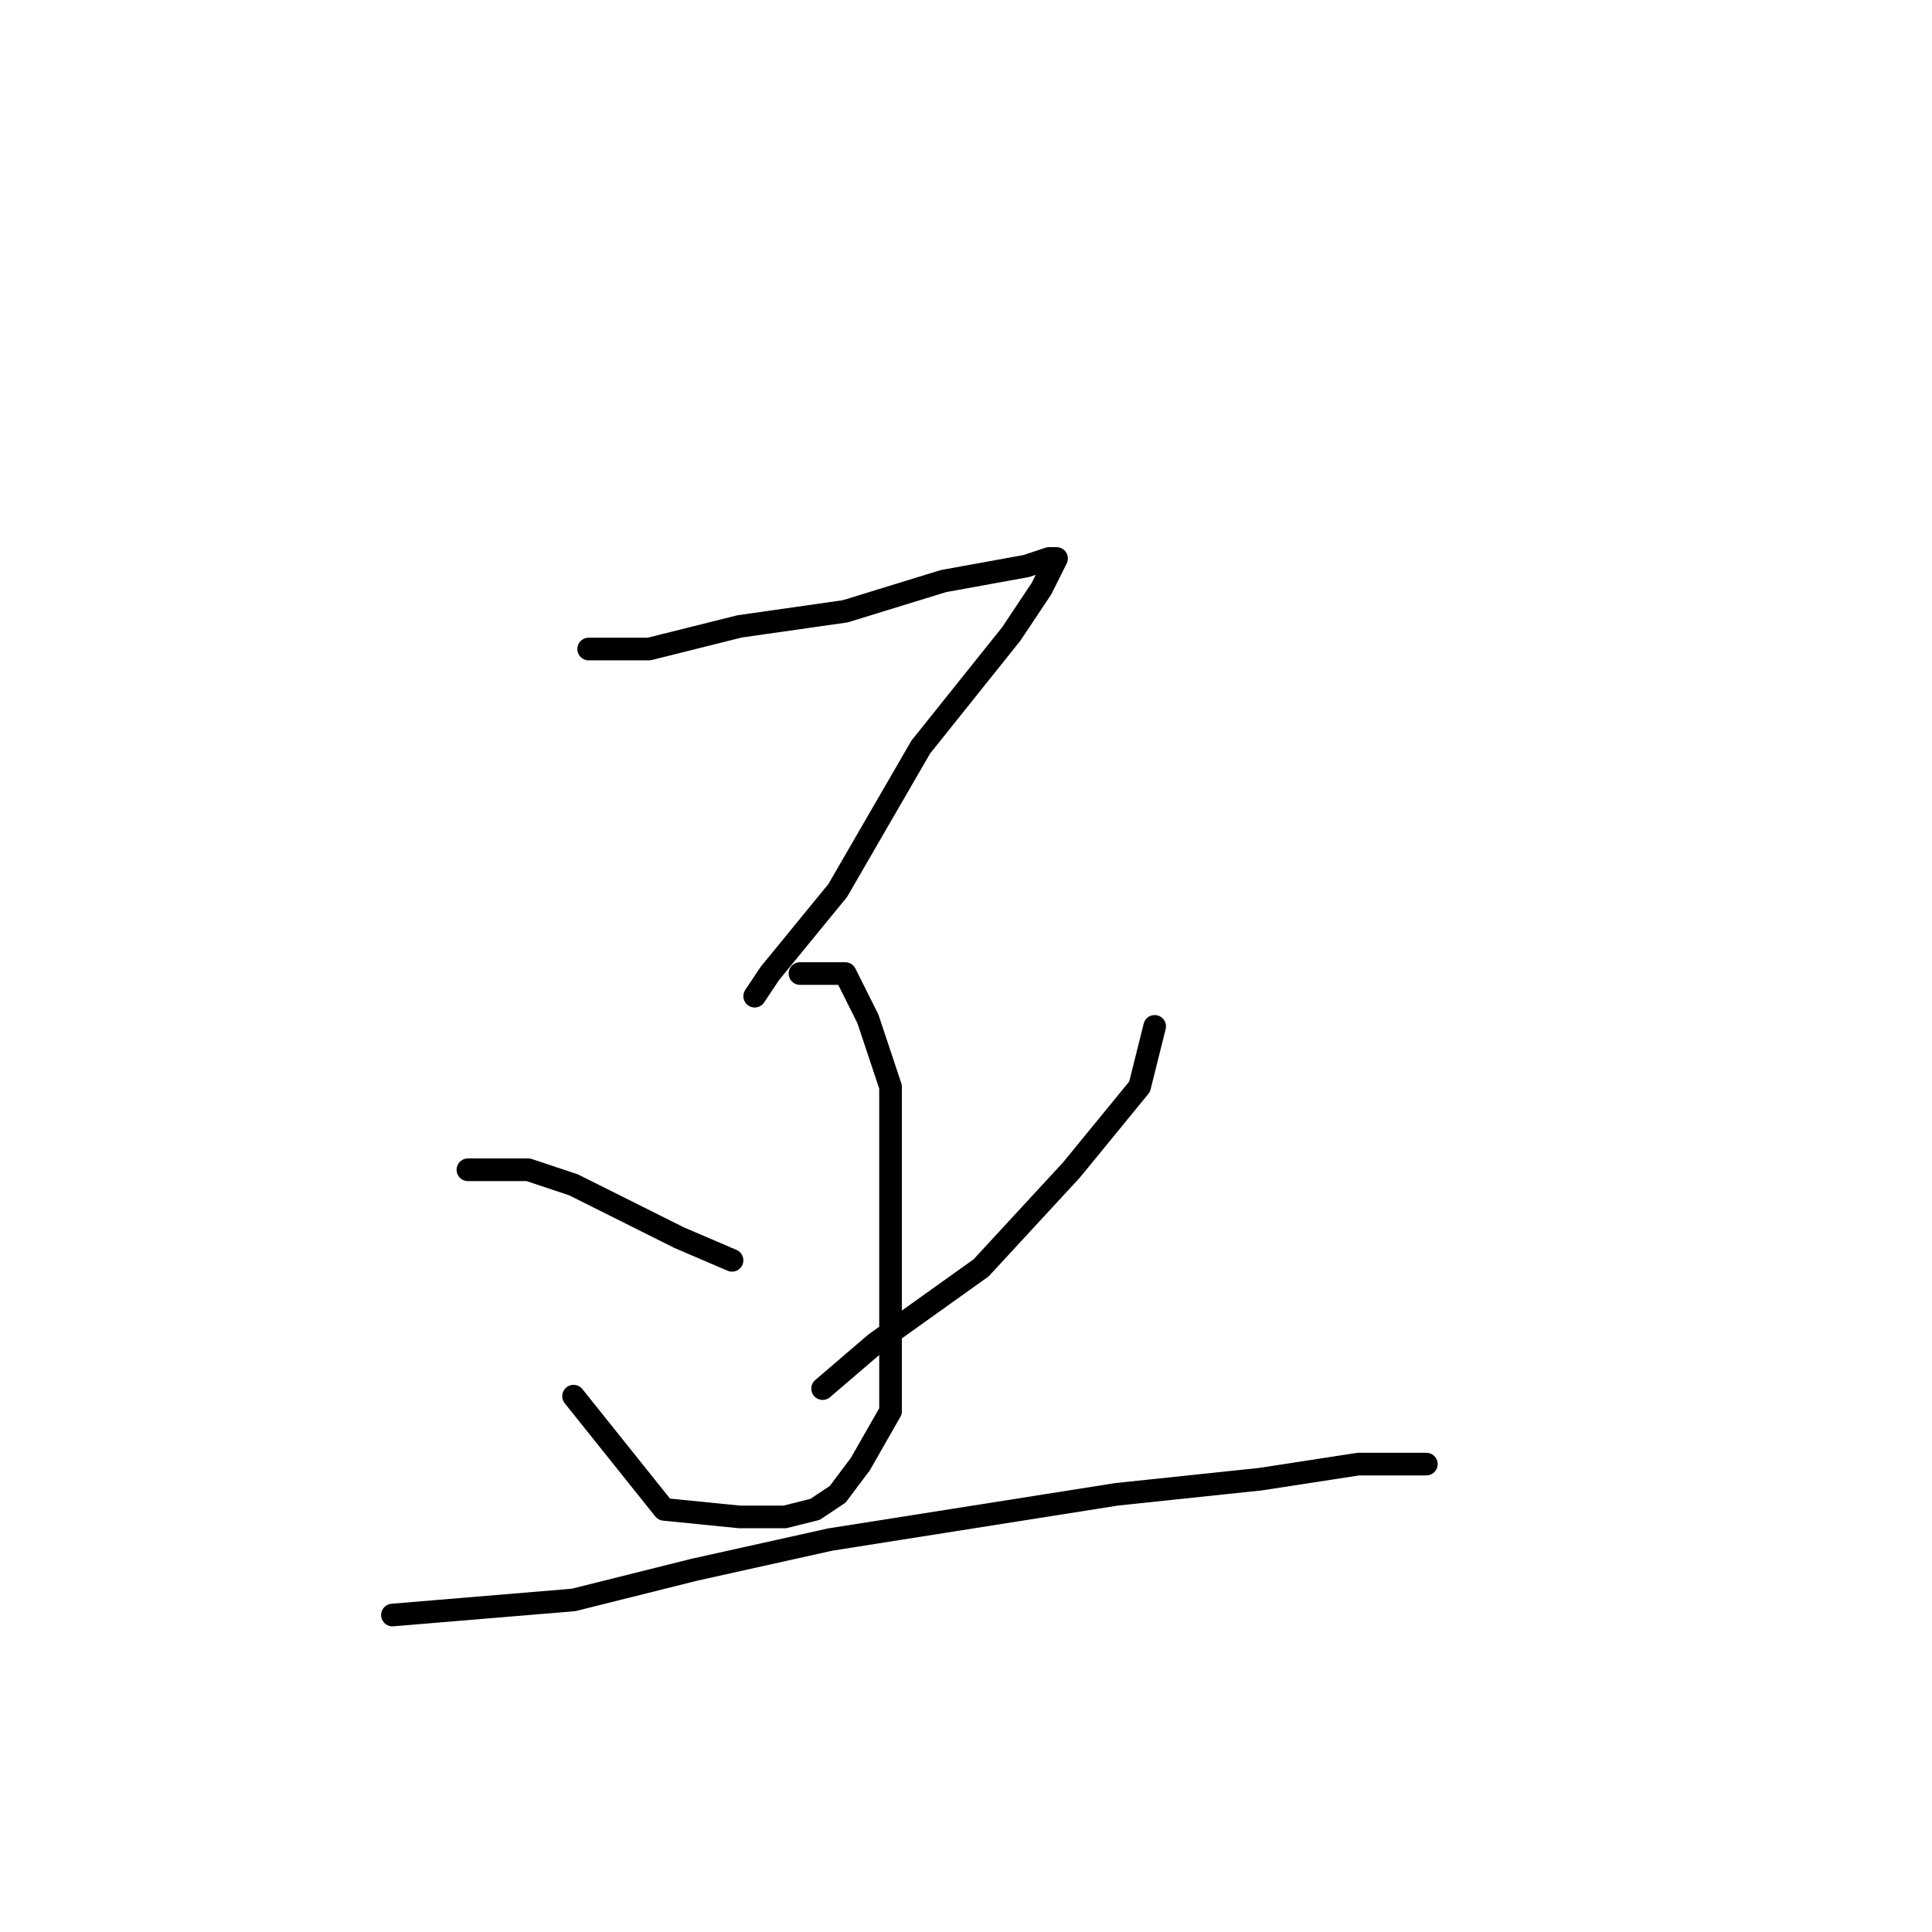 <?xml version="1.0" standalone="no"?>
    <svg width="256" height="256" xmlns="http://www.w3.org/2000/svg" version="1.1">
    <polyline stroke="black" stroke-width="3" stroke-linecap="round" fill="transparent" stroke-linejoin="round" points="78 86 82 86 86 86 98 83 112 81 125 77 136 75 139 74 140 74 138 78 134 84 122 99 111 118 102 129 100 132 100 132 " />
        <polyline stroke="black" stroke-width="3" stroke-linecap="round" fill="transparent" stroke-linejoin="round" points="106 129 109 129 112 129 115 135 118 144 118 155 118 168 118 179 118 187 114 194 111 198 108 200 104 201 98 201 88 200 76 185 76 185 " />
        <polyline stroke="black" stroke-width="3" stroke-linecap="round" fill="transparent" stroke-linejoin="round" points="62 155 66 155 70 155 76 157 90 164 97 167 97 167 " />
        <polyline stroke="black" stroke-width="3" stroke-linecap="round" fill="transparent" stroke-linejoin="round" points="153 136 152 140 151 144 142 155 130 168 116 178 109 184 109 184 " />
        <polyline stroke="black" stroke-width="3" stroke-linecap="round" fill="transparent" stroke-linejoin="round" points="52 214 64 213 76 212 92 208 110 204 129 201 148 198 167 196 180 194 187 194 189 194 189 194 " />
        </svg>